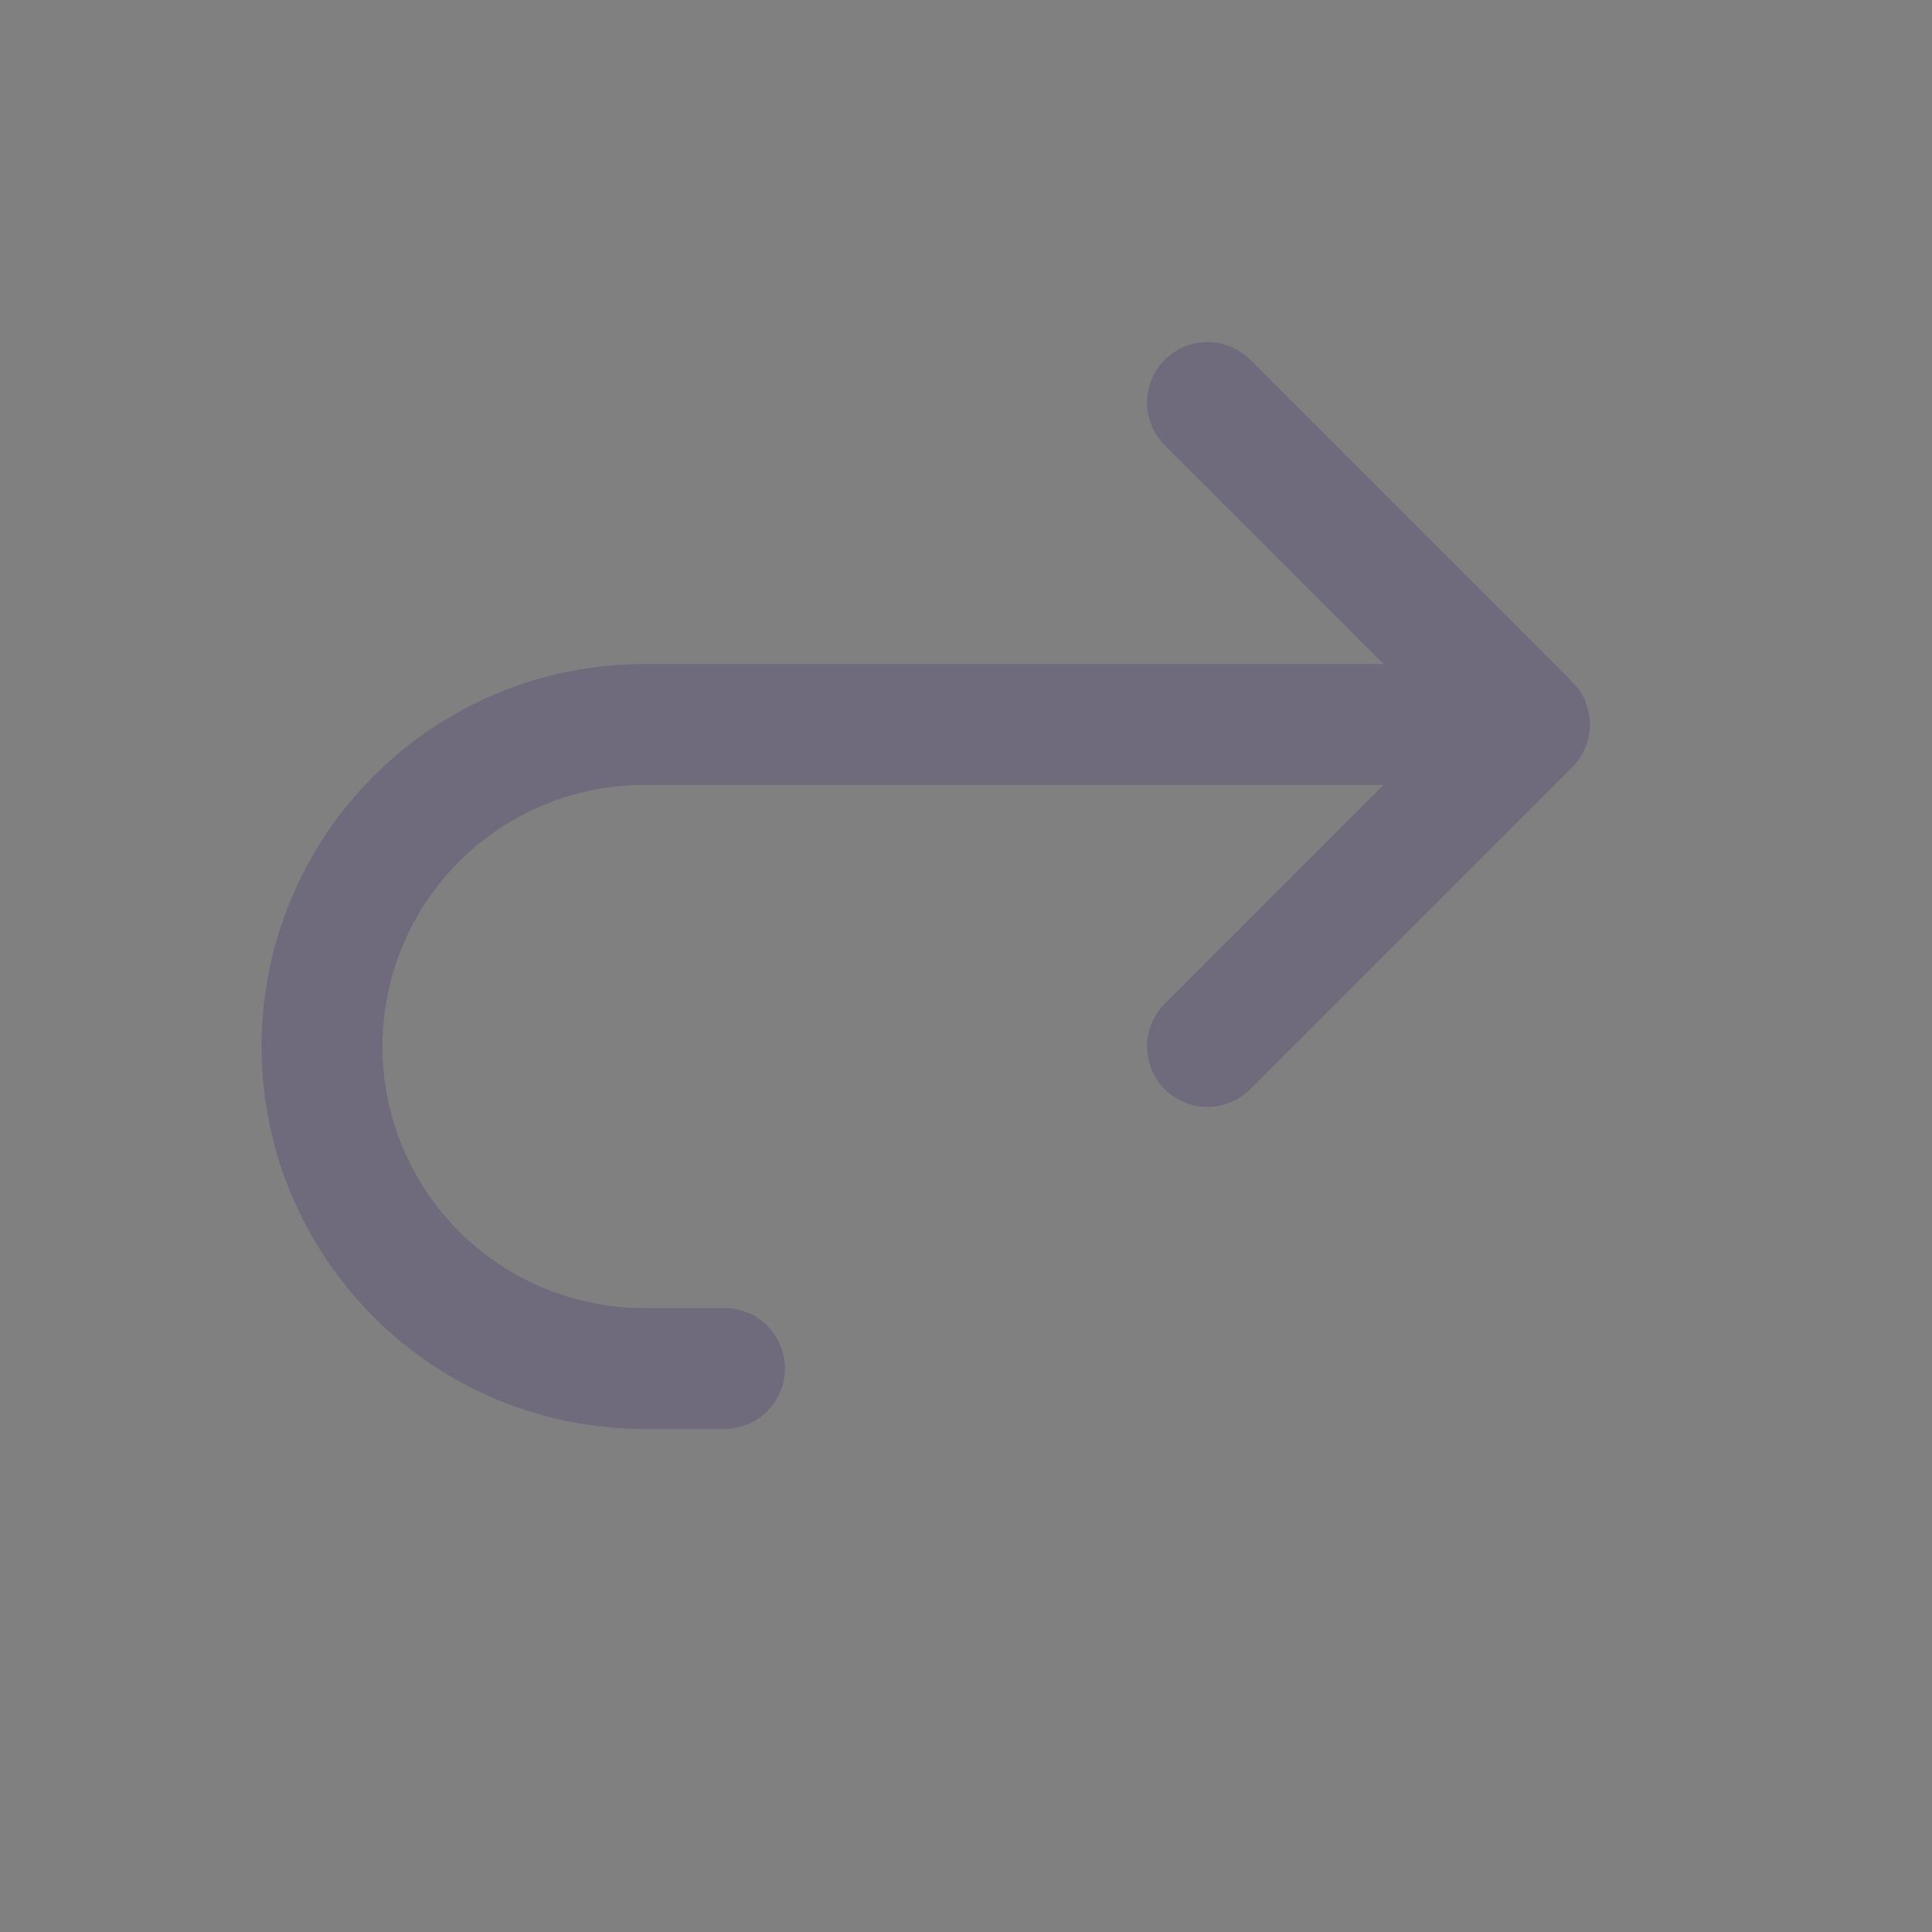 <svg width="24" height="24" viewBox="0 0 24 24" fill="none" xmlns="http://www.w3.org/2000/svg">
<rect x="0" y="0" width="24" height="24" fill="#808080" stroke="none"/>
<path d="M15 13L19 9M19 9L15 5M19 9H8C6.939 9 5.922 9.421 5.172 10.172C4.421 10.922 4 11.939 4 13C4 14.061 4.421 15.078 5.172 15.828C5.922 16.579 6.939 17 8 17H9" stroke="#4B465C" stroke-width="1.5" stroke-linecap="round" stroke-linejoin="round"/>
<path d="M15 13L19 9M19 9L15 5M19 9H8C6.939 9 5.922 9.421 5.172 10.172C4.421 10.922 4 11.939 4 13C4 14.061 4.421 15.078 5.172 15.828C5.922 16.579 6.939 17 8 17H9" stroke="white" stroke-opacity="0.2" stroke-width="1.5" stroke-linecap="round" stroke-linejoin="round"/>
</svg>

